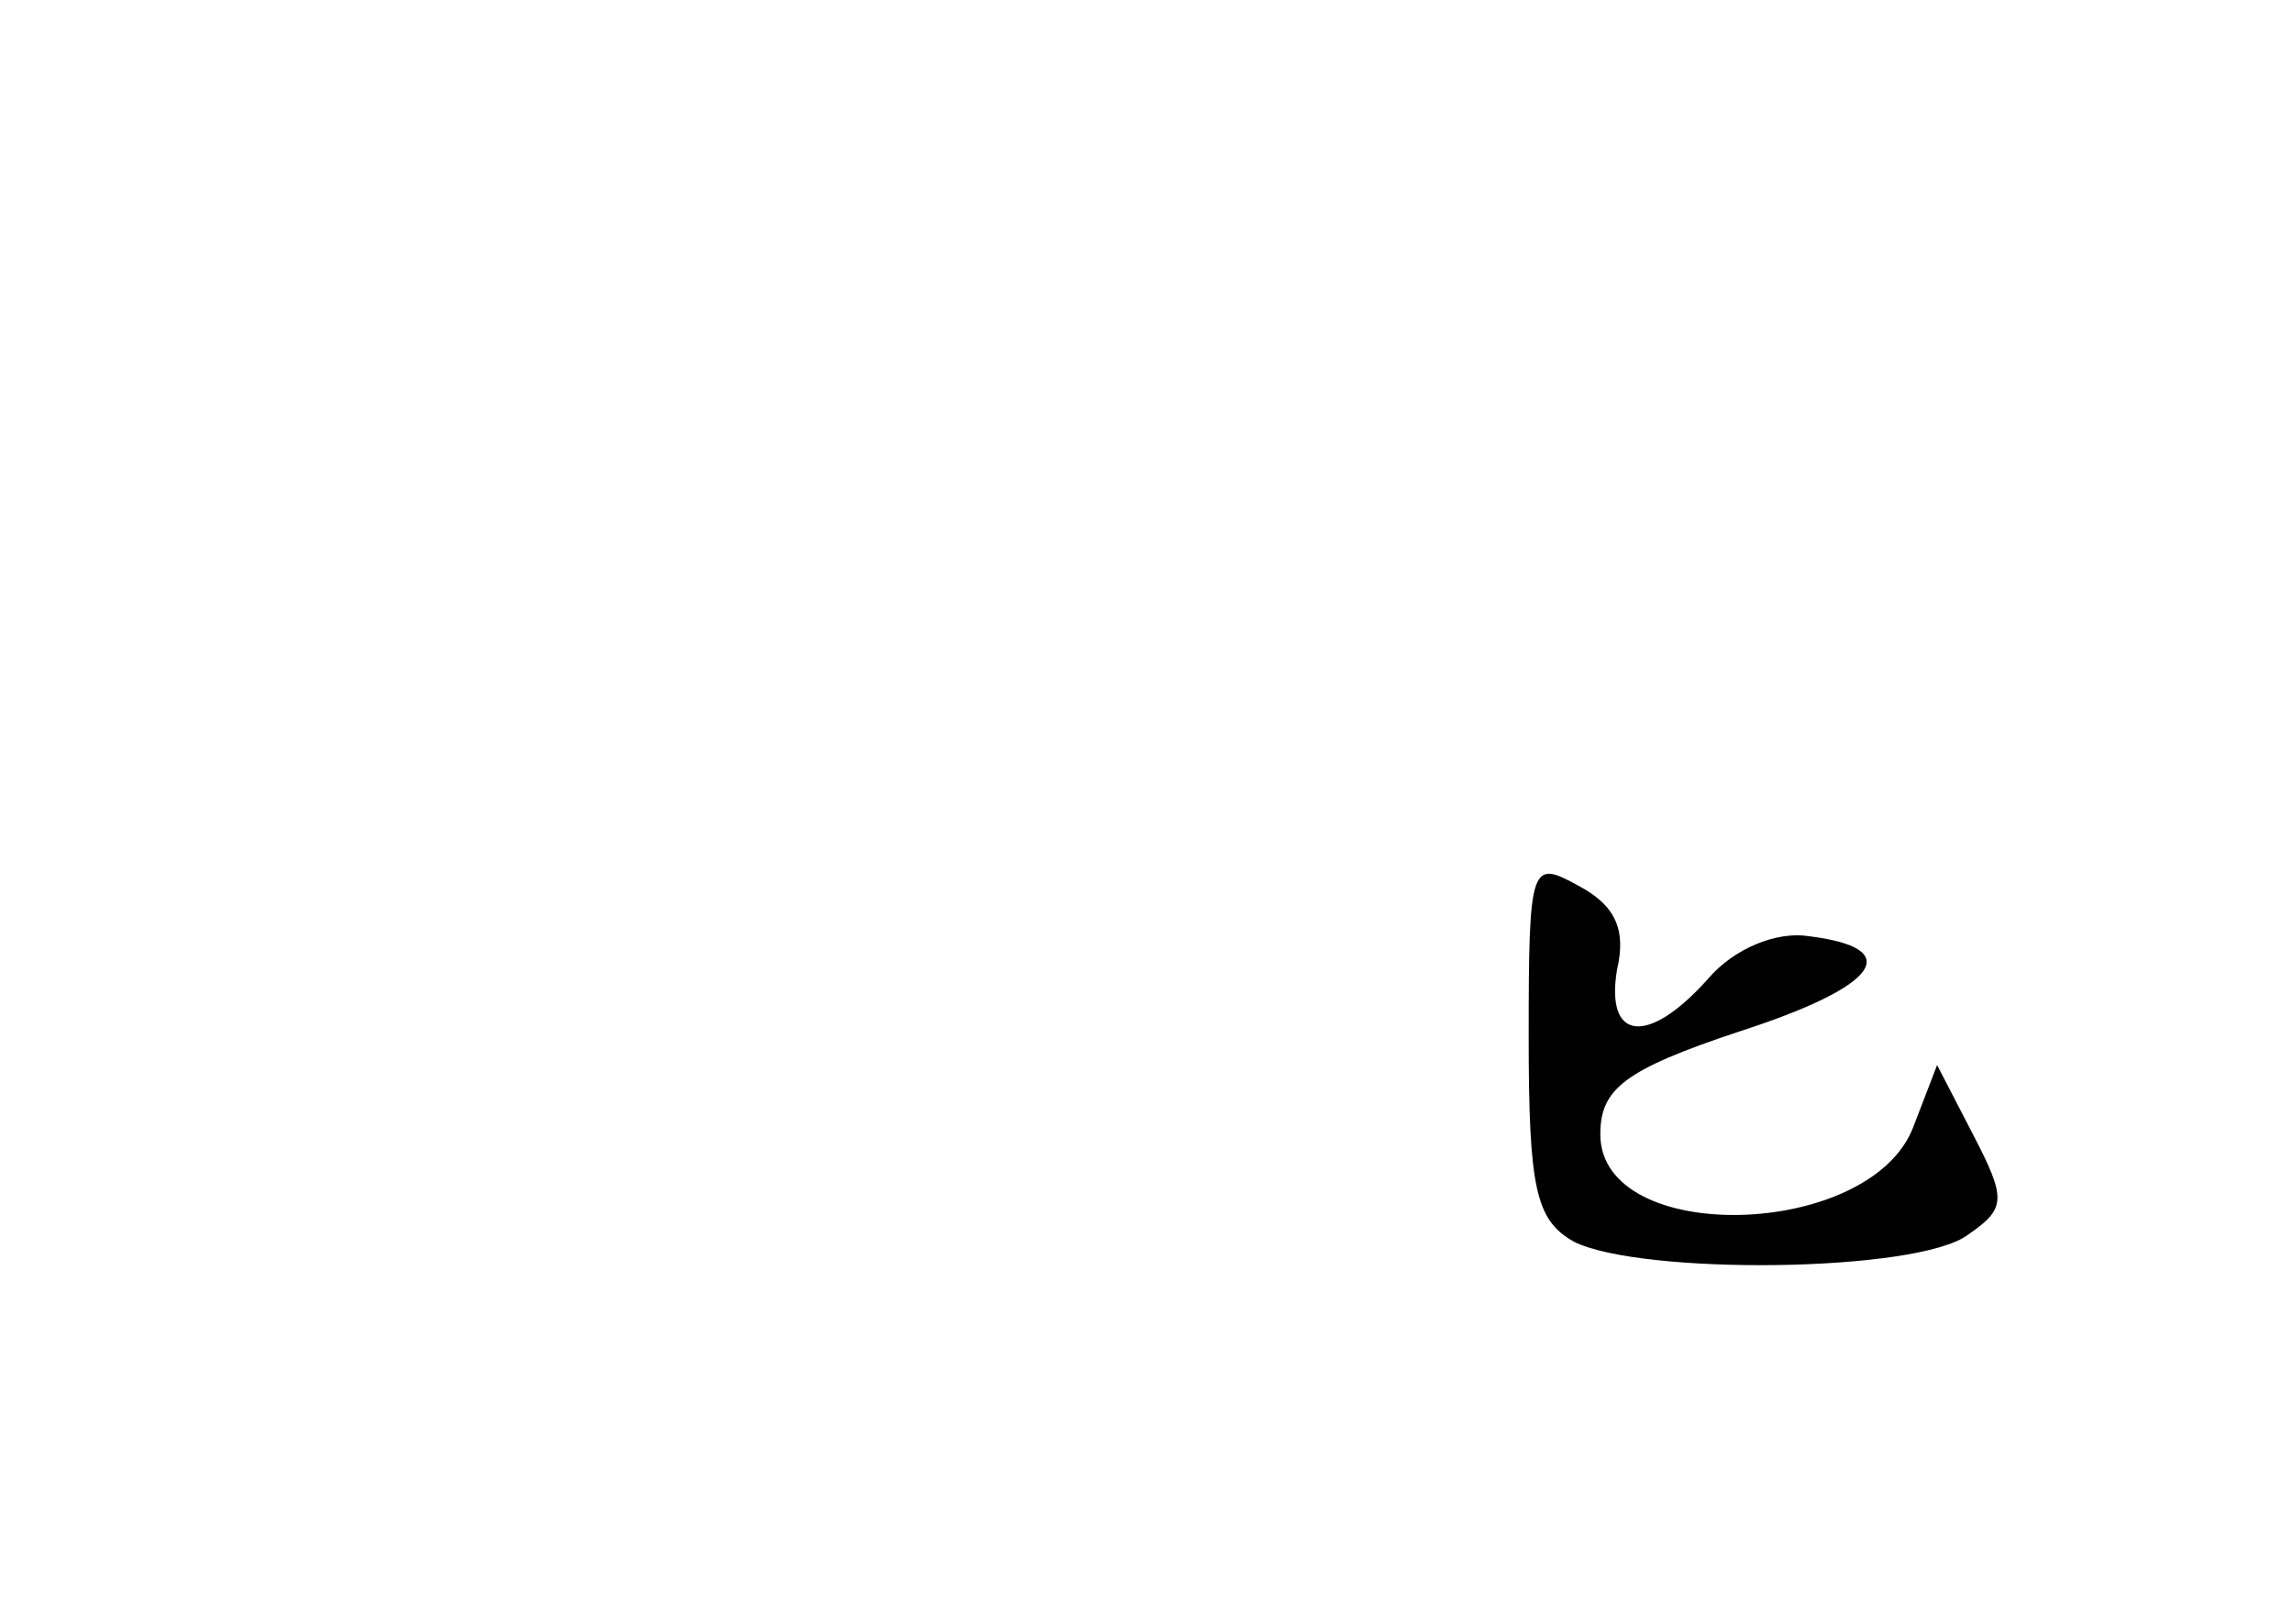 <?xml version="1.0" standalone="no"?>
<!DOCTYPE svg PUBLIC "-//W3C//DTD SVG 20010904//EN"
 "http://www.w3.org/TR/2001/REC-SVG-20010904/DTD/svg10.dtd">
<svg version="1.0" xmlns="http://www.w3.org/2000/svg"
 width="96pt" height="68pt" viewBox="0 0 96 68"
 preserveAspectRatio="xMidYMid meet">
<g transform="translate(0,68) scale(0.1,-0.1)"
fill="#000000" stroke="none">
<path d="M640 246 c0 -64 3 -77 19 -86 28 -14 144 -13 165 3 16 11 16 15 2 42
l-15 29 -10 -26 c-18 -47 -131 -50 -131 -3 0 19 10 27 58 43 59 19 70 35 29
40 -13 2 -31 -5 -42 -18 -25 -28 -43 -26 -38 4 4 17 -1 27 -16 35 -20 11 -21
10 -21 -63z"/>
</g>
</svg>
